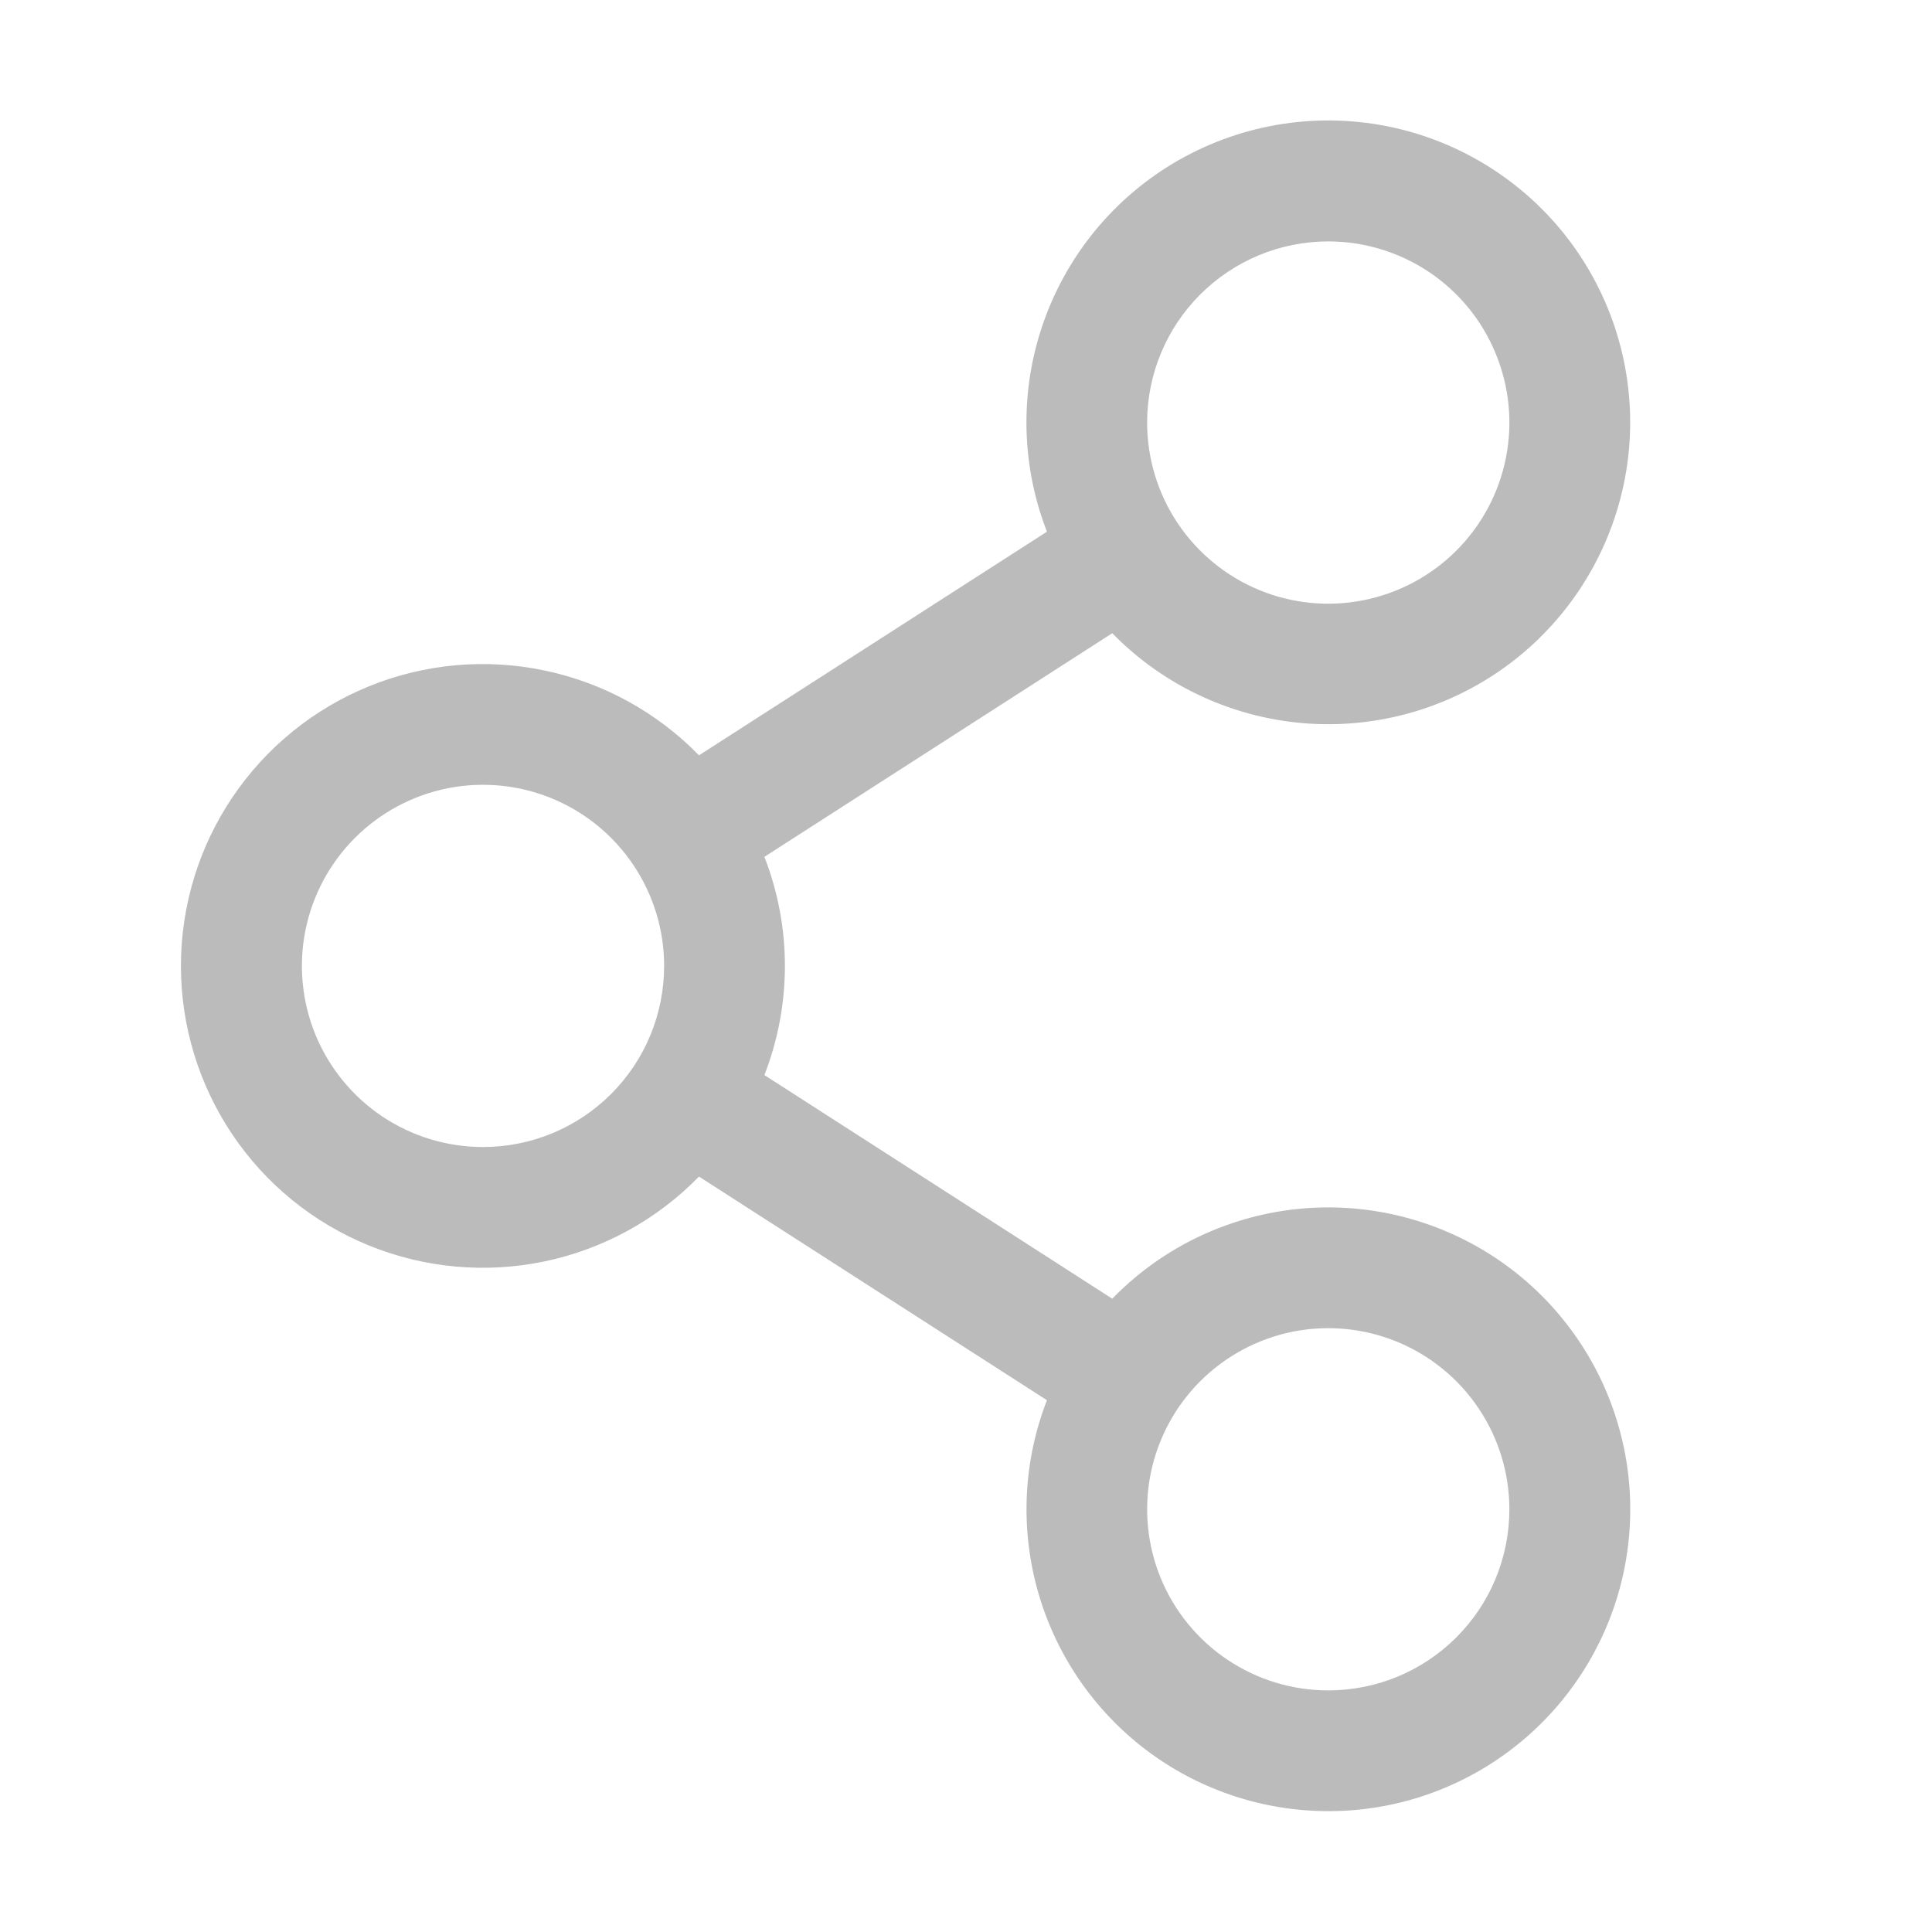 <svg width="20" height="20" viewBox="0 0 20 20" fill="none" xmlns="http://www.w3.org/2000/svg">
<g id="24:share-network">
<path id="Vector" d="M13.75 12.499C13.333 12.499 12.921 12.583 12.537 12.745C12.152 12.907 11.805 13.145 11.514 13.444L7.913 11.129C8.196 10.402 8.196 9.596 7.913 8.87L11.514 6.555C12.055 7.109 12.783 7.442 13.556 7.491C14.329 7.539 15.092 7.299 15.698 6.816C16.303 6.333 16.708 5.643 16.834 4.879C16.96 4.115 16.797 3.331 16.378 2.68C15.959 2.029 15.312 1.557 14.565 1.355C13.817 1.153 13.021 1.236 12.331 1.588C11.641 1.939 11.107 2.535 10.831 3.258C10.555 3.982 10.557 4.782 10.838 5.504L7.236 7.819C6.802 7.374 6.246 7.068 5.637 6.941C5.029 6.813 4.396 6.87 3.821 7.104C3.245 7.338 2.752 7.739 2.405 8.255C2.058 8.77 1.873 9.378 1.873 9.999C1.873 10.621 2.058 11.228 2.405 11.744C2.752 12.26 3.245 12.66 3.821 12.894C4.396 13.128 5.029 13.185 5.637 13.058C6.246 12.931 6.802 12.625 7.236 12.18L10.838 14.495C10.596 15.117 10.561 15.8 10.736 16.444C10.911 17.088 11.288 17.659 11.811 18.074C12.334 18.488 12.976 18.724 13.643 18.747C14.31 18.771 14.967 18.58 15.518 18.202C16.068 17.825 16.483 17.282 16.703 16.651C16.922 16.021 16.934 15.337 16.736 14.699C16.539 14.062 16.142 13.504 15.605 13.108C15.068 12.713 14.418 12.499 13.75 12.499ZM13.75 2.499C14.121 2.499 14.483 2.609 14.792 2.815C15.1 3.021 15.341 3.314 15.482 3.657C15.624 3.999 15.662 4.376 15.589 4.74C15.517 5.104 15.338 5.438 15.076 5.7C14.814 5.962 14.48 6.141 14.116 6.213C13.752 6.286 13.375 6.249 13.033 6.107C12.69 5.965 12.397 5.724 12.191 5.416C11.985 5.108 11.875 4.745 11.875 4.374C11.875 3.877 12.073 3.4 12.424 3.049C12.776 2.697 13.253 2.499 13.75 2.499ZM5 11.874C4.629 11.874 4.267 11.764 3.958 11.558C3.65 11.352 3.41 11.059 3.268 10.717C3.126 10.374 3.089 9.997 3.161 9.634C3.234 9.27 3.412 8.936 3.674 8.674C3.937 8.411 4.271 8.233 4.634 8.16C4.998 8.088 5.375 8.125 5.718 8.267C6.06 8.409 6.353 8.649 6.559 8.958C6.765 9.266 6.875 9.628 6.875 9.999C6.875 10.497 6.678 10.973 6.326 11.325C5.974 11.677 5.497 11.874 5 11.874ZM13.75 17.499C13.379 17.499 13.017 17.389 12.709 17.183C12.4 16.977 12.16 16.684 12.018 16.342C11.876 15.999 11.839 15.622 11.911 15.258C11.984 14.895 12.162 14.561 12.424 14.299C12.687 14.036 13.021 13.858 13.384 13.785C13.748 13.713 14.125 13.75 14.468 13.892C14.81 14.034 15.103 14.274 15.309 14.583C15.515 14.891 15.625 15.254 15.625 15.624C15.625 16.122 15.428 16.599 15.076 16.95C14.724 17.302 14.248 17.499 13.75 17.499Z" fill="#BBBBBB"/>
</g>
</svg>
